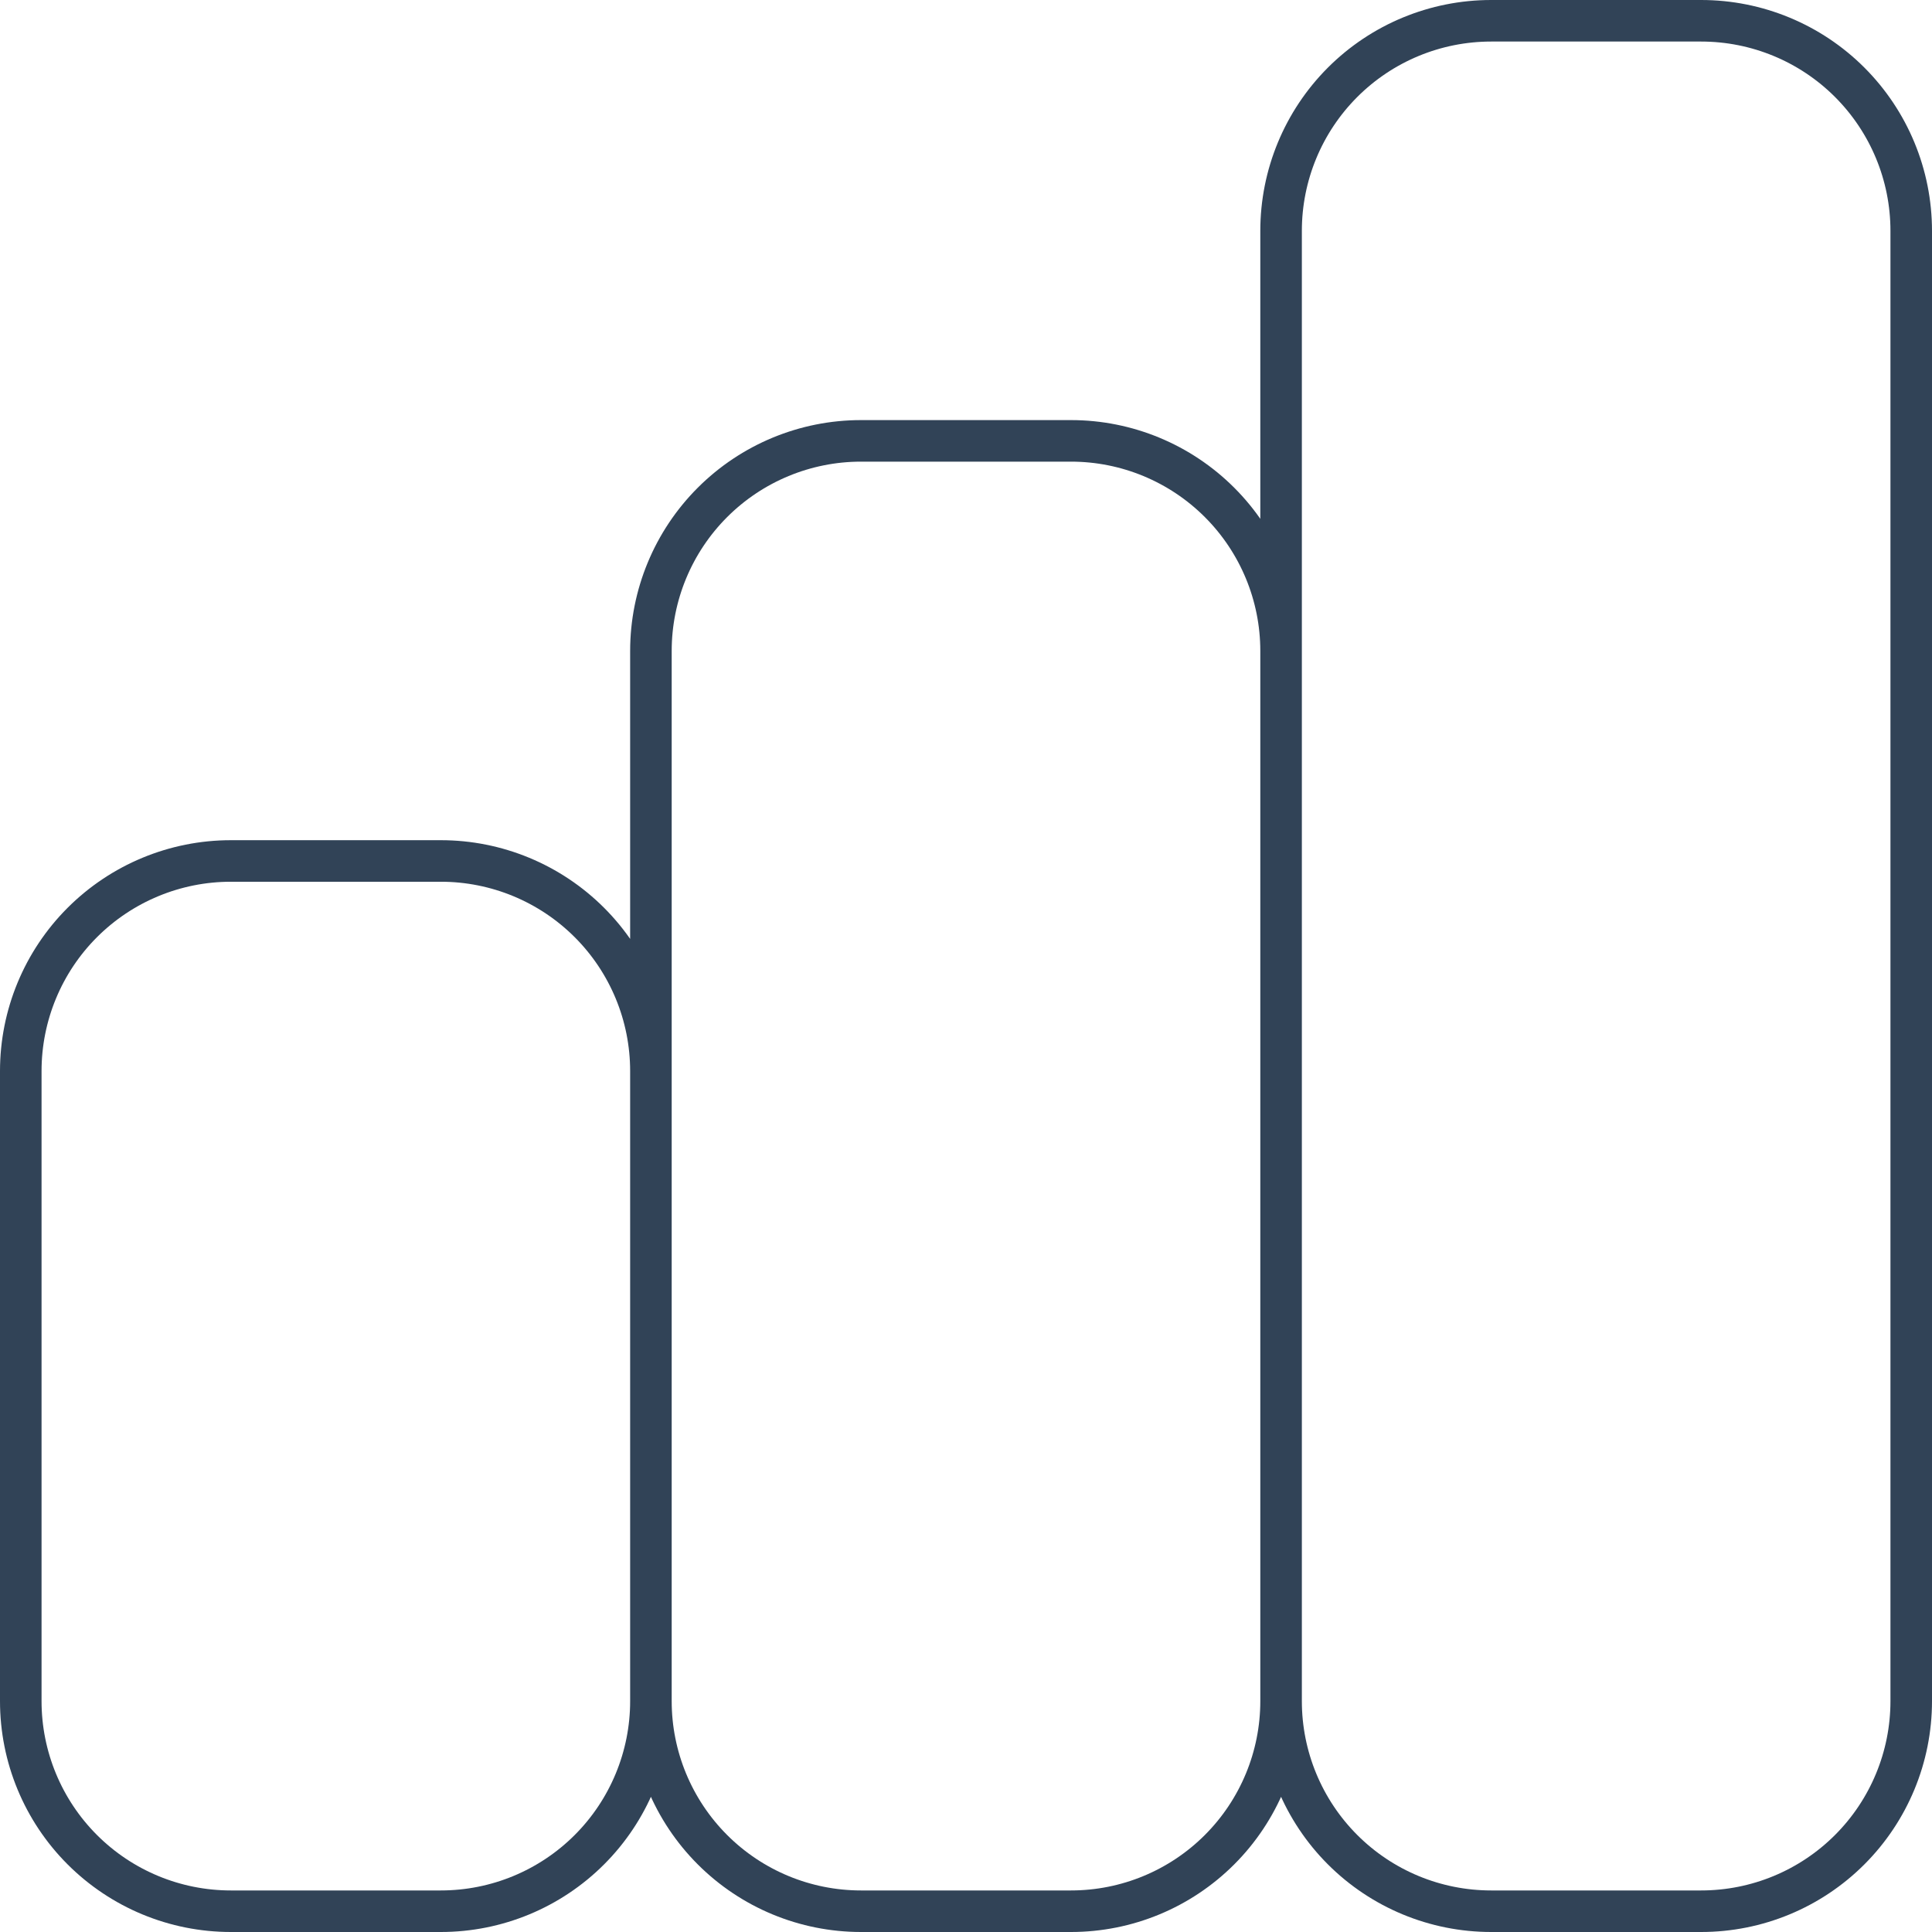 <svg width="93" height="93" viewBox="0 0 93 93" fill="none" xmlns="http://www.w3.org/2000/svg">
<path d="M31.333 81.889V51.556C31.333 48.874 30.268 46.302 28.372 44.406C26.476 42.51 23.904 41.444 21.222 41.444H11.111C8.429 41.444 5.858 42.51 3.961 44.406C2.065 46.302 1 48.874 1 51.556V81.889C1 84.57 2.065 87.142 3.961 89.038C5.858 90.935 8.429 92 11.111 92H21.222C23.904 92 26.476 90.935 28.372 89.038C30.268 87.142 31.333 84.57 31.333 81.889ZM31.333 81.889V31.333C31.333 28.652 32.399 26.08 34.295 24.184C36.191 22.288 38.763 21.222 41.444 21.222H51.556C54.237 21.222 56.809 22.288 58.705 24.184C60.601 26.08 61.667 28.652 61.667 31.333V81.889M31.333 81.889C31.333 84.57 32.399 87.142 34.295 89.038C36.191 90.935 38.763 92 41.444 92H51.556C54.237 92 56.809 90.935 58.705 89.038C60.601 87.142 61.667 84.57 61.667 81.889M61.667 81.889V11.111C61.667 8.429 62.732 5.858 64.628 3.961C66.524 2.065 69.096 1 71.778 1H81.889C84.57 1 87.142 2.065 89.038 3.961C90.935 5.858 92 8.429 92 11.111V81.889C92 84.57 90.935 87.142 89.038 89.038C87.142 90.935 84.57 92 81.889 92H71.778C69.096 92 66.524 90.935 64.628 89.038C62.732 87.142 61.667 84.57 61.667 81.889Z" stroke="#314357" stroke-width="2" stroke-linecap="round" stroke-linejoin="round"/>
</svg>
